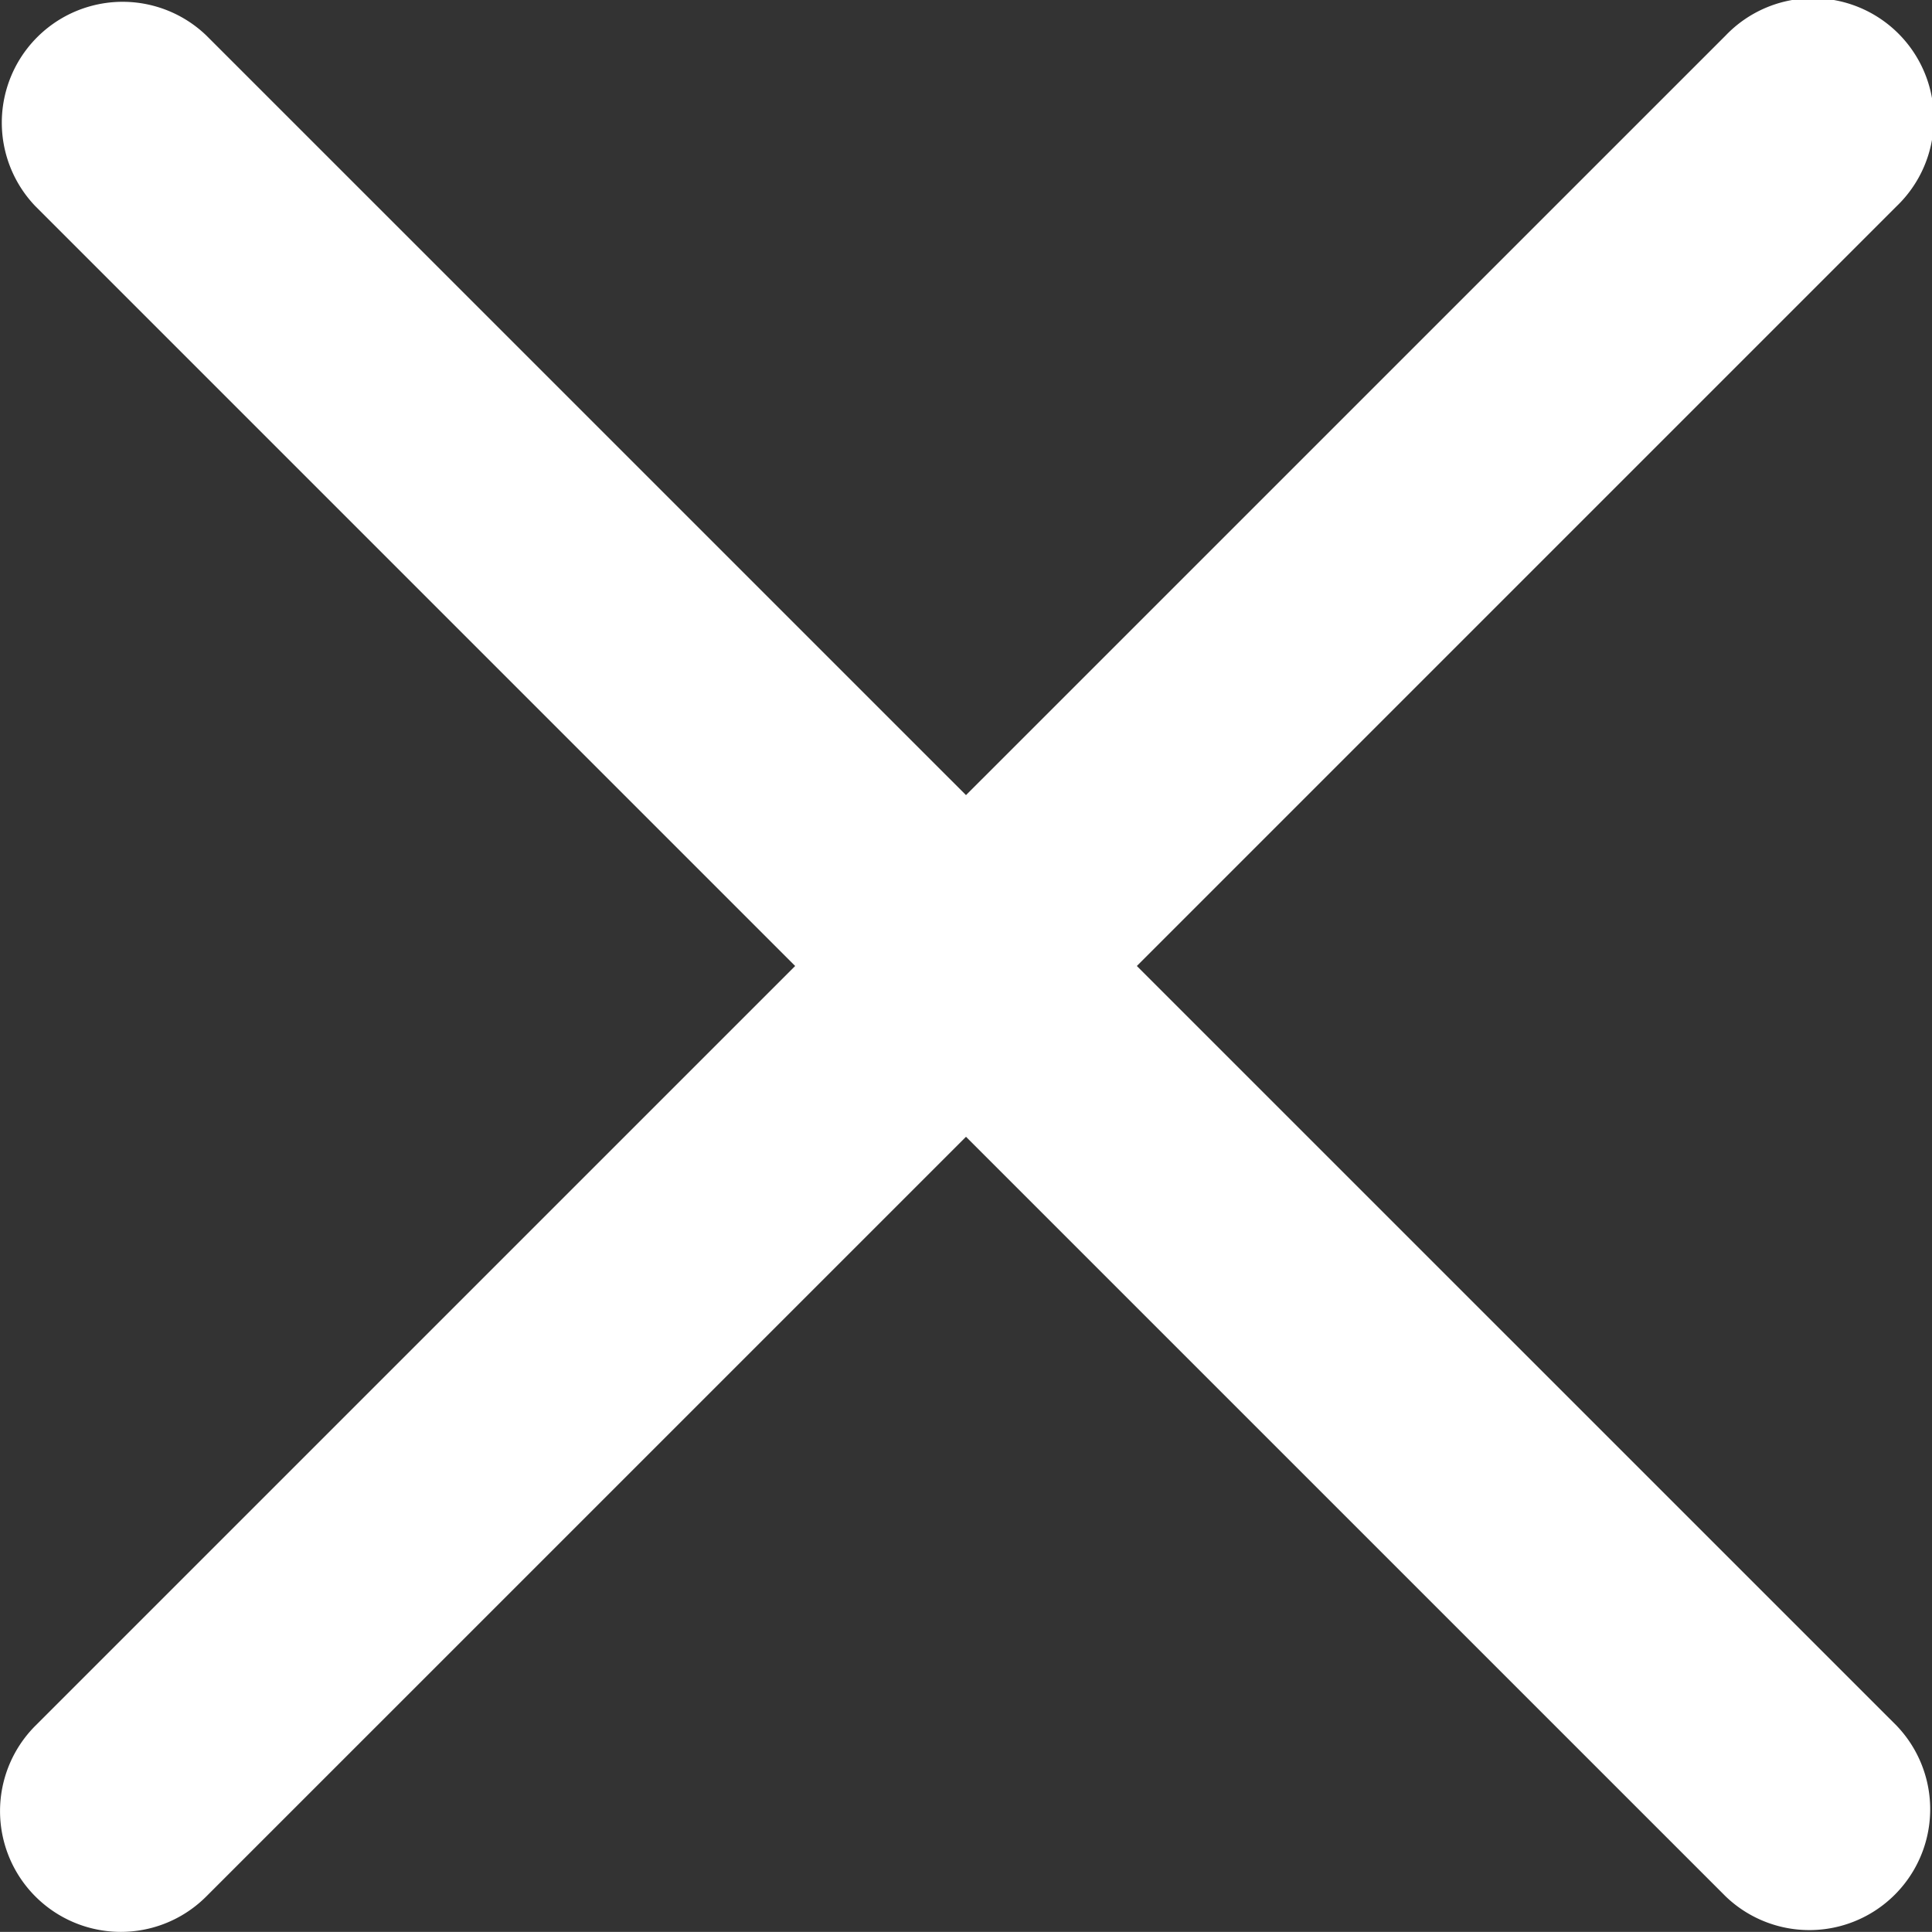 <svg xmlns="http://www.w3.org/2000/svg" width="37.048" height="37.046" viewBox="0 0 37.048 37.046">
  <rect x="0" y="0" width="37.048" height="37.046" fill="#333333" stroke="none"/>
  <g id="close" transform="translate(0 -0.001)">
    <path id="Path_883" data-name="Path 883" d="M21.8,18.525,36.369,3.956A2.317,2.317,0,1,0,33.093.68L18.524,15.248,3.955.68A2.317,2.317,0,0,0,.679,3.956L15.248,18.525.679,33.093a2.316,2.316,0,1,0,3.276,3.275L18.524,21.8,33.093,36.368a2.317,2.317,0,0,0,3.276-3.276Z" fill="#fff"/>
  </g>
</svg>
